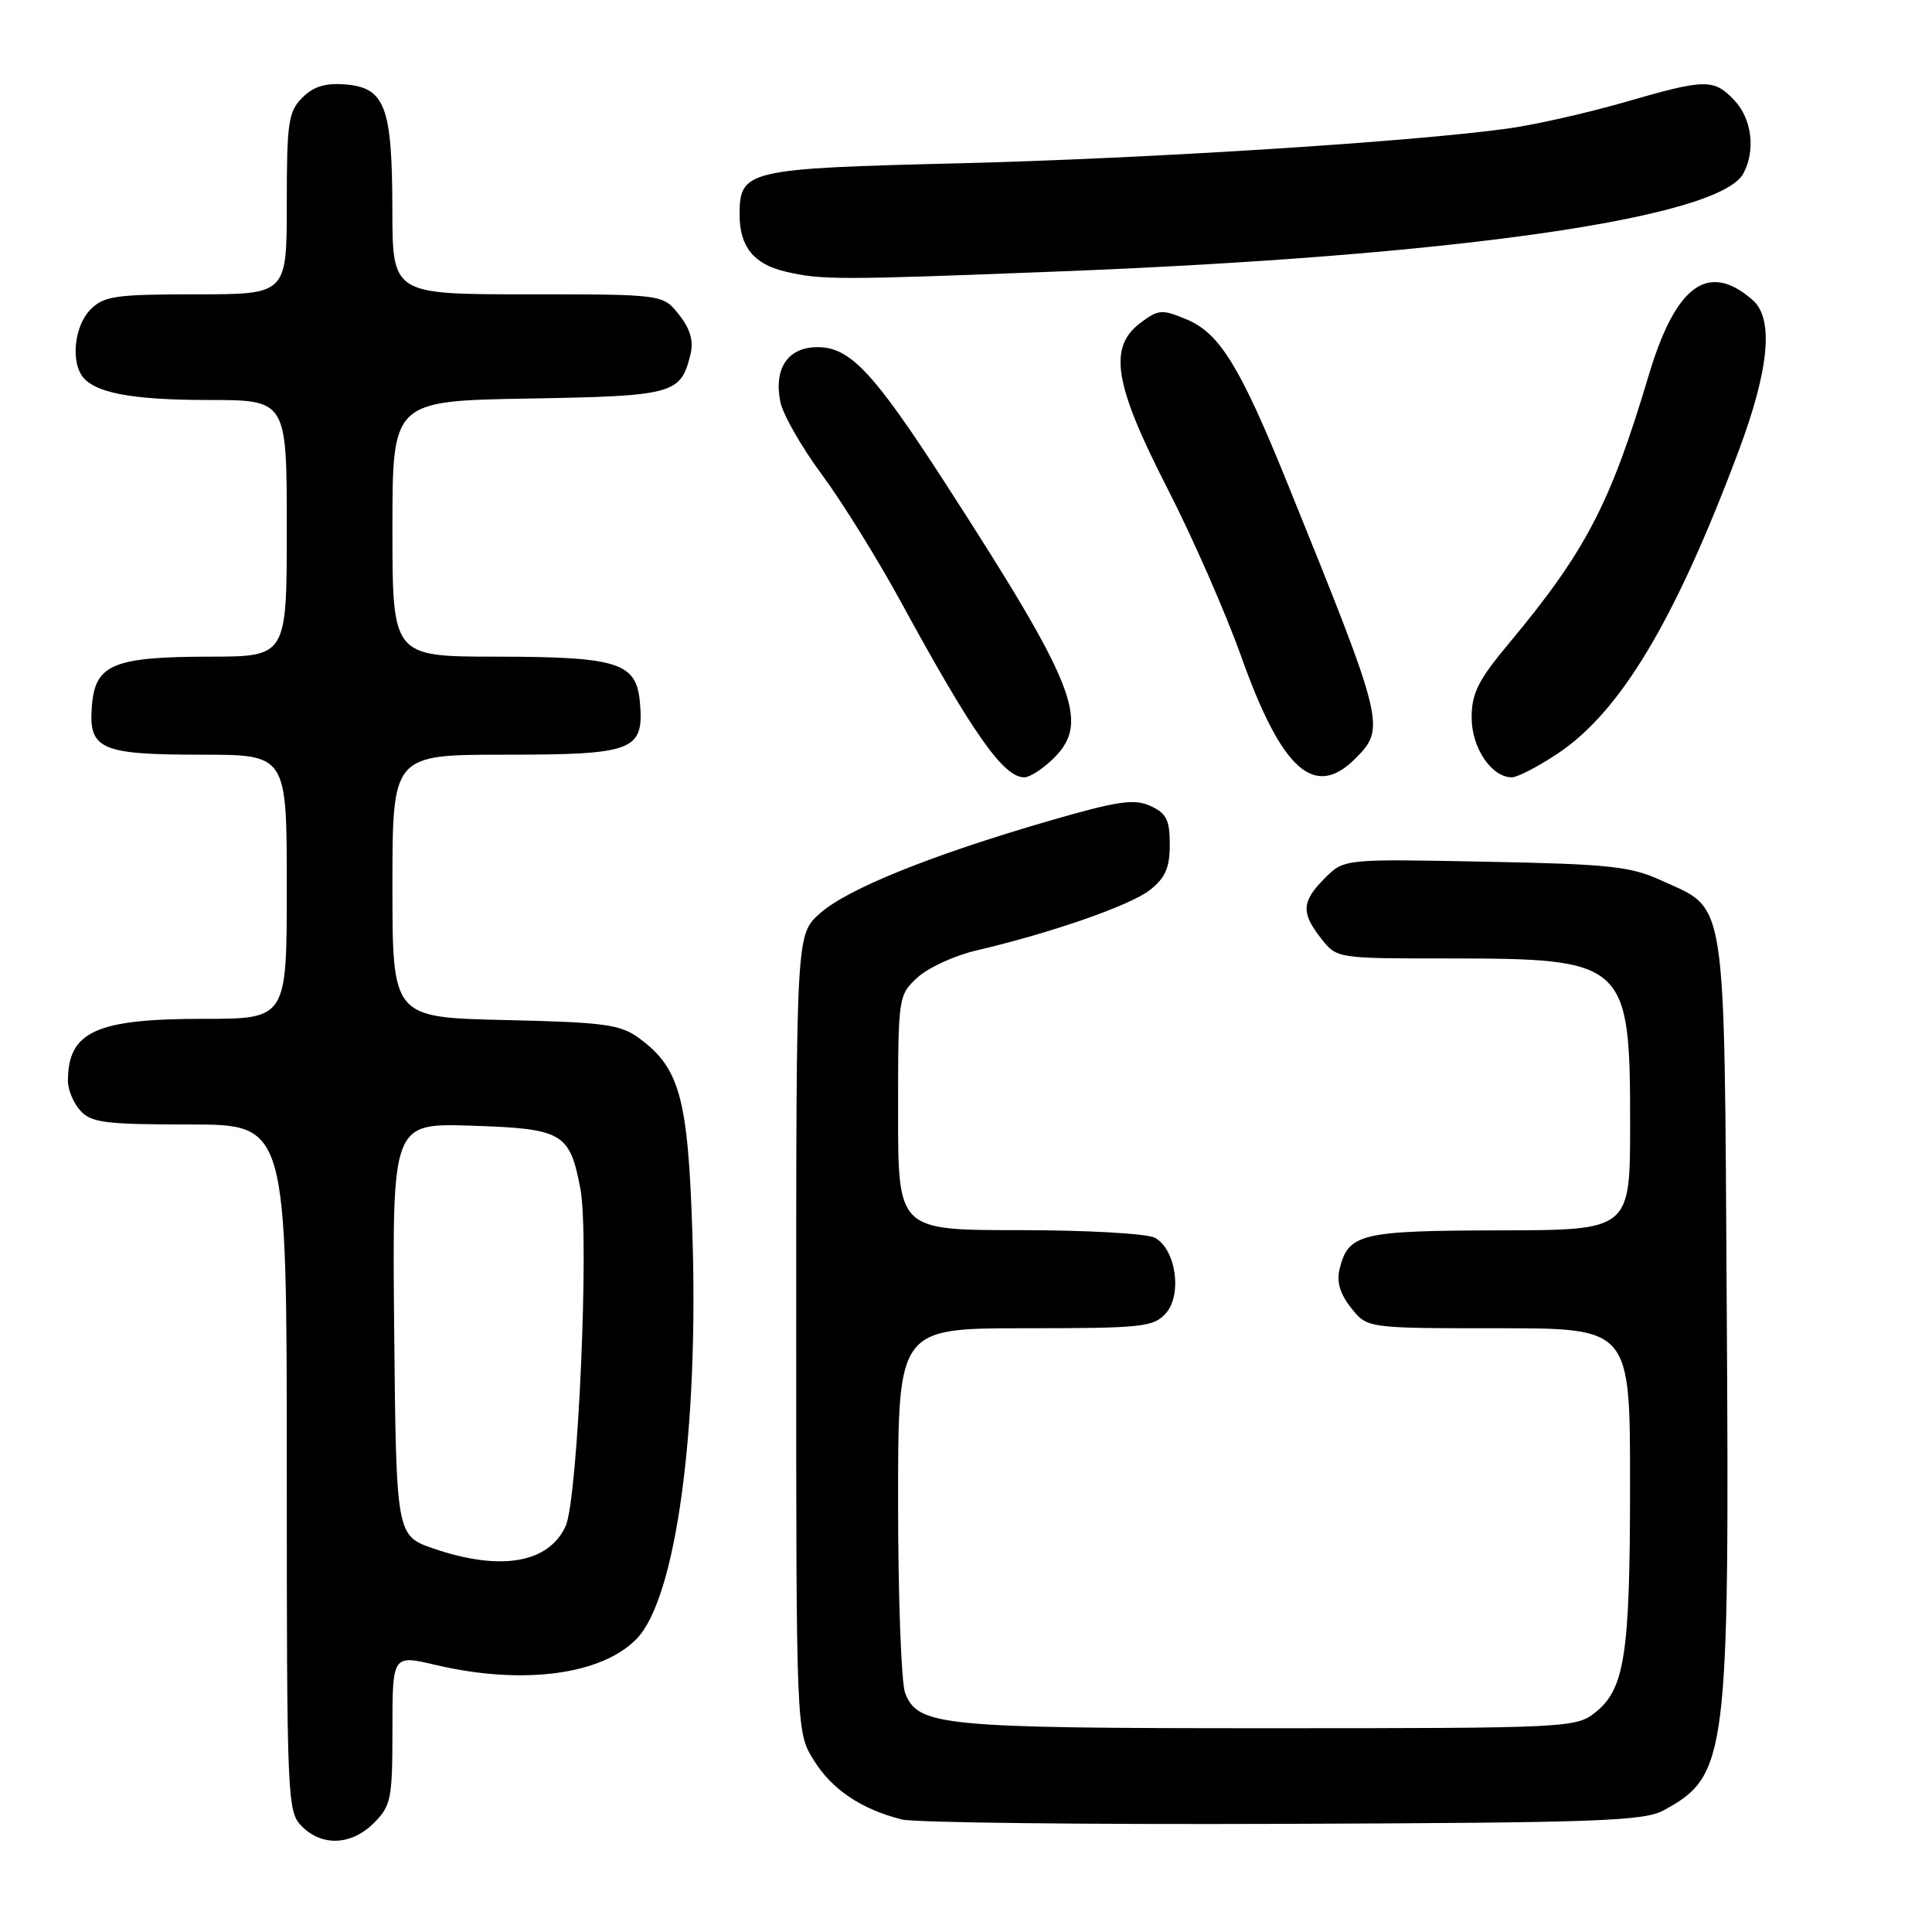 <?xml version="1.0" encoding="UTF-8" standalone="no"?>
<!DOCTYPE svg PUBLIC "-//W3C//DTD SVG 1.1//EN" "http://www.w3.org/Graphics/SVG/1.1/DTD/svg11.dtd" >
<svg xmlns="http://www.w3.org/2000/svg" xmlns:xlink="http://www.w3.org/1999/xlink" version="1.1" viewBox="0 0 256 256">
 <g >
 <path fill="currentColor"
d=" M 49.55 241.55 C 51.82 239.27 52.00 238.37 52.00 229.18 C 52.00 219.26 52.00 219.26 57.75 220.62 C 69.26 223.32 79.77 221.94 84.40 217.11 C 89.57 211.71 92.61 189.43 91.74 163.30 C 91.16 145.48 90.06 141.50 84.68 137.56 C 82.19 135.74 80.12 135.46 66.93 135.16 C 52.00 134.82 52.00 134.82 52.00 117.41 C 52.00 100.00 52.00 100.00 66.93 100.00 C 83.96 100.00 85.33 99.47 84.80 93.15 C 84.35 87.79 81.99 87.03 65.75 87.01 C 52.00 87.00 52.00 87.00 52.00 70.06 C 52.00 53.13 52.00 53.13 69.97 52.81 C 89.30 52.48 90.20 52.23 91.49 46.96 C 91.93 45.18 91.47 43.60 89.98 41.71 C 87.85 39.00 87.85 39.00 69.93 39.00 C 52.00 39.00 52.00 39.00 51.99 27.75 C 51.97 14.14 51.03 11.63 45.78 11.19 C 43.13 10.97 41.55 11.45 40.06 12.94 C 38.21 14.79 38.00 16.22 38.00 27.00 C 38.00 39.00 38.00 39.00 26.00 39.00 C 15.33 39.00 13.78 39.22 12.00 41.00 C 9.99 43.01 9.37 47.46 10.79 49.69 C 12.26 52.01 17.27 53.00 27.57 53.00 C 38.00 53.00 38.00 53.00 38.00 70.00 C 38.00 87.00 38.00 87.00 27.75 87.01 C 15.03 87.03 12.62 88.03 12.18 93.48 C 11.70 99.30 13.26 100.00 26.69 100.00 C 38.00 100.00 38.00 100.00 38.00 117.50 C 38.00 135.00 38.00 135.00 26.95 135.00 C 12.69 135.00 9.00 136.69 9.00 143.25 C 9.00 144.40 9.74 146.17 10.65 147.17 C 12.09 148.76 13.98 149.00 25.15 149.00 C 38.00 149.00 38.00 149.00 38.00 194.50 C 38.00 238.67 38.06 240.06 40.00 242.00 C 42.70 244.70 46.57 244.52 49.55 241.55 Z  M 220.50 239.85 C 228.88 235.25 229.18 232.91 228.80 172.95 C 228.46 117.89 228.89 120.67 220.17 116.68 C 216.05 114.79 213.31 114.50 196.80 114.18 C 178.09 113.81 178.09 113.81 175.55 116.36 C 172.46 119.45 172.37 120.93 175.07 124.37 C 177.14 127.00 177.15 127.00 191.92 127.00 C 215.49 127.00 216.00 127.46 216.00 148.95 C 216.00 163.00 216.00 163.00 198.75 163.03 C 180.30 163.07 178.68 163.45 177.51 168.11 C 177.08 169.82 177.54 171.42 179.02 173.29 C 181.15 176.00 181.15 176.00 198.57 176.00 C 216.00 176.00 216.00 176.00 215.99 196.75 C 215.99 219.30 215.29 223.84 211.33 226.95 C 208.81 228.94 207.52 229.00 168.01 229.00 C 124.64 229.00 121.60 228.70 119.93 224.31 C 119.42 222.97 119.00 211.55 119.00 198.93 C 119.00 176.00 119.00 176.00 135.85 176.00 C 151.31 176.00 152.84 175.84 154.46 174.04 C 156.69 171.58 155.82 165.51 153.02 164.01 C 151.97 163.45 143.99 163.00 135.07 163.00 C 119.00 163.00 119.00 163.00 119.00 147.45 C 119.00 132.07 119.03 131.88 121.55 129.54 C 122.96 128.24 126.44 126.63 129.30 125.96 C 139.30 123.62 149.76 119.98 152.37 117.93 C 154.42 116.31 155.00 114.98 155.00 111.91 C 155.00 108.64 154.56 107.76 152.43 106.79 C 150.28 105.81 148.11 106.13 138.94 108.79 C 123.32 113.33 112.25 117.80 108.63 121.04 C 105.50 123.84 105.50 123.84 105.50 176.67 C 105.50 229.50 105.50 229.50 107.85 233.27 C 110.24 237.12 114.14 239.74 119.50 241.09 C 121.15 241.51 143.88 241.77 170.00 241.67 C 212.02 241.52 217.85 241.31 220.50 239.85 Z  M 139.67 100.42 C 144.46 95.63 142.52 90.75 125.24 64.00 C 115.76 49.33 112.64 46.00 108.34 46.00 C 104.40 46.00 102.51 48.79 103.40 53.25 C 103.73 54.90 106.20 59.24 108.90 62.88 C 111.59 66.52 116.28 74.08 119.33 79.67 C 128.88 97.20 132.96 103.00 135.72 103.00 C 136.47 103.00 138.25 101.84 139.67 100.42 Z  M 179.55 100.55 C 183.64 96.46 183.52 95.98 170.60 64.06 C 164.33 48.58 161.62 44.16 157.25 42.33 C 153.95 40.95 153.50 40.99 151.09 42.80 C 146.82 46.04 147.62 50.93 154.70 64.74 C 158.02 71.21 162.41 81.22 164.47 87.00 C 169.83 102.04 174.16 105.93 179.55 100.55 Z  M 206.36 99.88 C 214.70 94.36 221.96 82.23 230.38 59.75 C 234.43 48.93 235.06 42.24 232.25 39.77 C 226.36 34.60 222.03 37.75 218.44 49.81 C 213.37 66.80 210.10 73.07 199.87 85.34 C 195.87 90.13 195.00 91.87 195.00 95.09 C 195.00 99.09 197.63 103.00 200.33 103.00 C 201.06 103.00 203.77 101.60 206.36 99.88 Z  M 140.00 35.98 C 192.68 33.94 227.83 28.92 231.01 22.98 C 232.64 19.93 232.14 15.77 229.83 13.31 C 227.09 10.41 226.02 10.42 215.27 13.54 C 210.45 14.93 203.59 16.49 200.01 17.00 C 187.40 18.78 152.21 21.01 127.00 21.64 C 98.90 22.33 98.00 22.54 98.00 28.46 C 98.00 32.67 99.87 35.00 104.05 35.98 C 108.82 37.11 111.06 37.11 140.00 35.98 Z  M 57.50 205.21 C 52.50 203.50 52.50 203.50 52.23 176.16 C 51.97 148.82 51.97 148.82 62.45 149.16 C 74.59 149.55 75.50 150.08 76.91 157.55 C 78.11 163.86 76.58 198.63 74.95 202.21 C 72.71 207.13 66.34 208.22 57.50 205.21 Z "/>
</g>
</svg>